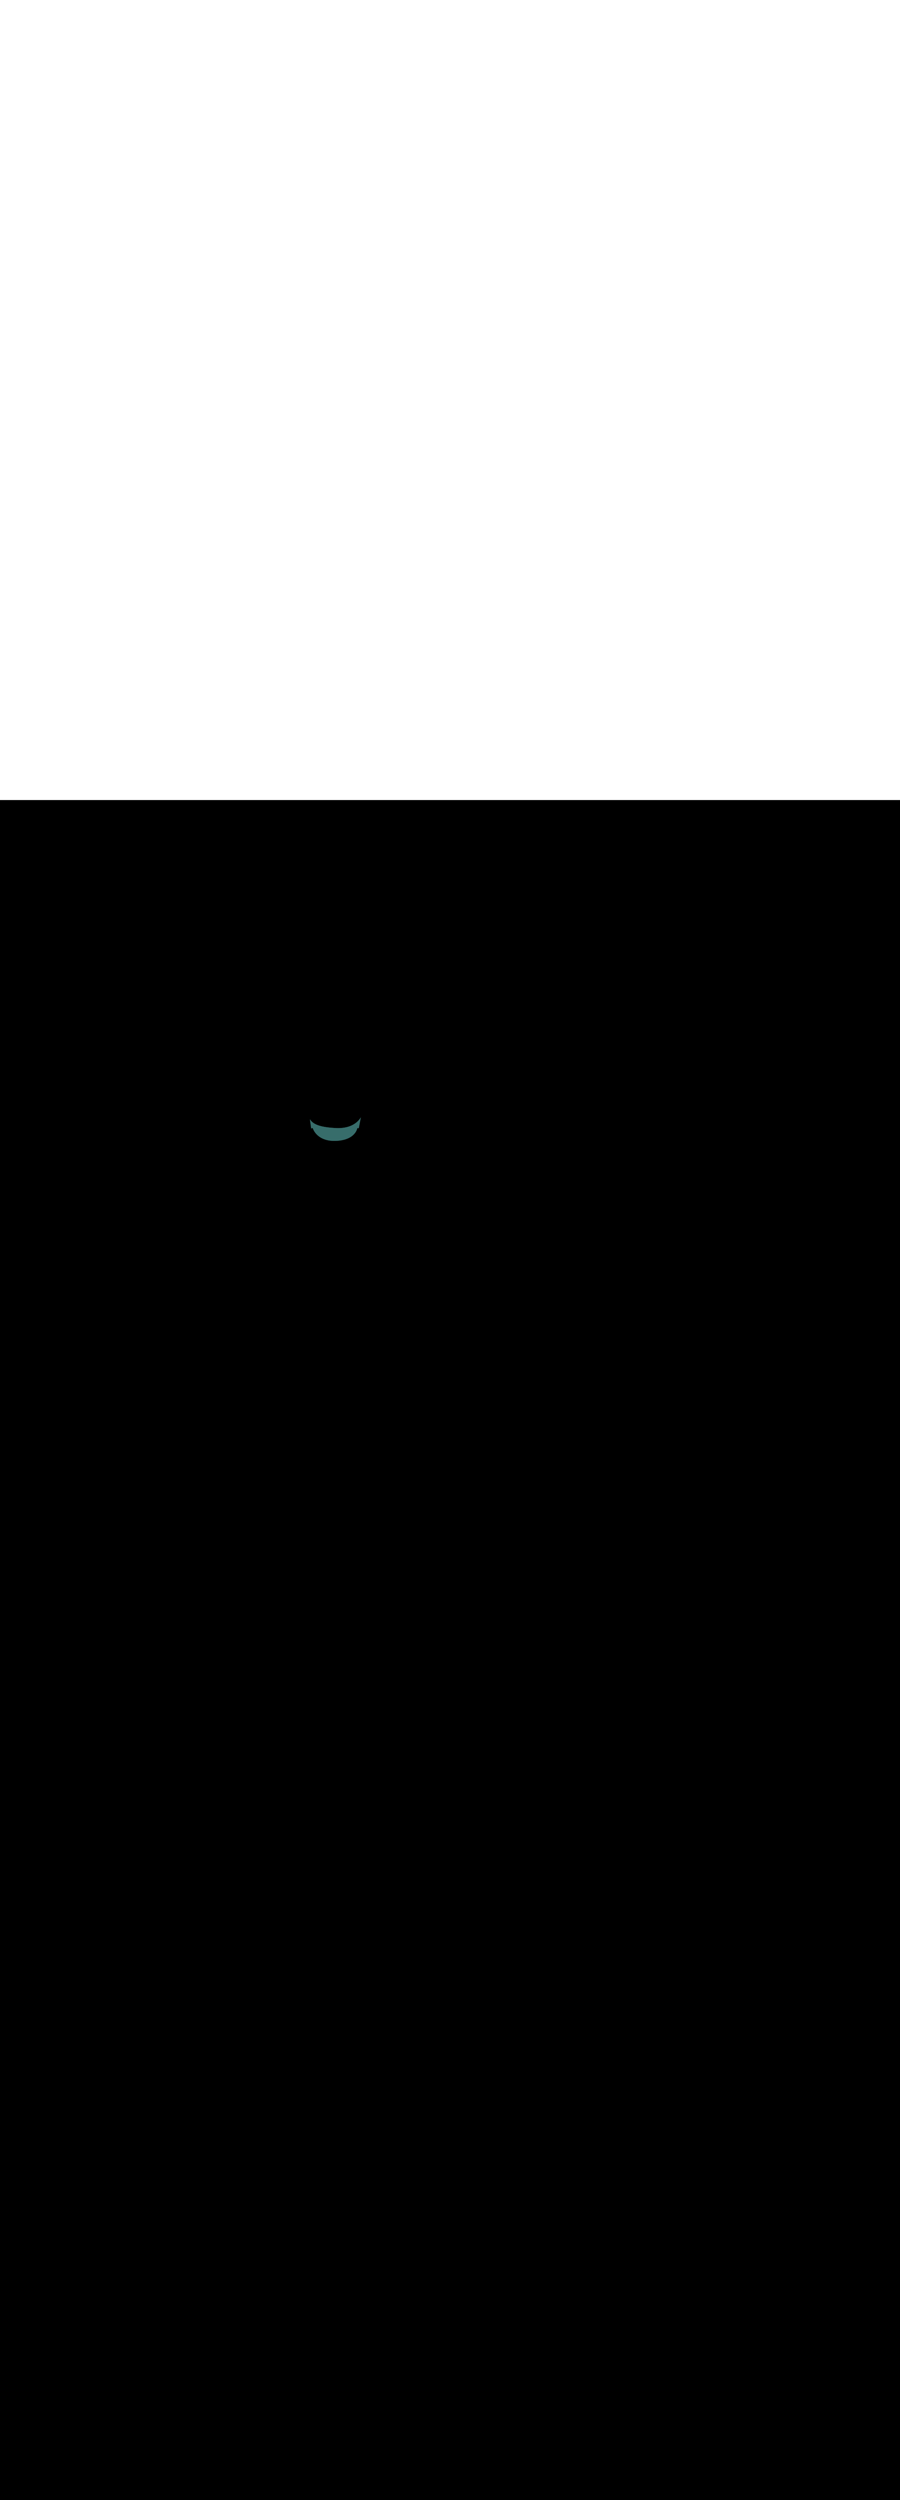 <svg:svg xmlns:svg="http://www.w3.org/2000/svg" version="1.1" id="Layer_1" x="0px" y="0px" viewBox="0 0 500 500" style="width: 180px;" xml:space="preserve" data-imageid="toronto-61" imageName="Toronto" class="illustrations_image"><svg:rect x="0" y="0" width="100%" height="100%" fill="black" /><svg:g id="highlighted-segment"><svg:style type="text/css" style="" /><svg:style type="text/css" style="">
	.st0_toronto-61{fill:#9D602A;}
	.st1_toronto-61{fill:#706767;}
	.st2_toronto-61{fill:#E5E1E1;}
	.st3_toronto-61{fill:#68E1FD;}
	.st4_toronto-61{fill:#A6916D;}
	.st5_toronto-61{opacity:0.49;fill:#39726F;enable-background:new    ;}
	.st6_toronto-61{opacity:0.81;fill:#39726F;enable-background:new    ;}
	.st7_toronto-61{opacity:0.59;fill:#FFFFFF;enable-background:new    ;}
	.st8_toronto-61{fill:#1E4549;}
	.st9_toronto-61{opacity:0.33;fill:#1E4549;enable-background:new    ;}
	.st10_toronto-61{fill:#CCCCCC;}
	.st11_toronto-61{fill:#E0E0E0;}
	.st12_toronto-61{fill:#39726F;}
</svg:style><svg:path class="st6_toronto-61" d="M 199.309 182.366 L 199.327 182.271 L 199.346 182.176 L 199.364 182.081 L 199.382 181.986 L 199.4 181.891 L 199.418 181.796 L 199.455 181.606 L 199.473 181.511 L 199.491 181.416 L 199.509 181.321 L 199.527 181.226 L 199.546 181.131 L 199.564 181.036 L 199.582 180.942 L 199.6 180.847 L 199.618 180.752 L 199.637 180.657 L 199.655 180.562 L 199.673 180.467 L 199.691 180.372 L 199.709 180.277 L 199.727 180.182 L 199.764 179.992 L 199.782 179.897 L 199.8 179.802 L 199.818 179.707 L 199.837 179.612 L 199.855 179.517 L 199.891 179.327 L 199.909 179.232 L 199.927 179.137 L 199.946 179.043 L 199.964 178.948 L 199.982 178.853 L 200 178.758 L 200.018 178.663 L 200.037 178.568 L 200.073 178.378 L 200.091 178.283 L 200.109 178.188 L 200.127 178.093 L 200.146 177.998 L 200.164 177.903 L 200.2 177.713 L 200.218 177.618 L 200.237 177.523 L 200.255 177.428 L 200.273 177.333 L 200.291 177.238 L 200.309 177.144 L 200.327 177.049 L 200.346 176.954 L 200.364 176.859 L 200.382 176.764 L 200.4 176.669 L 200.418 176.574 L 200.437 176.479 L 200.455 176.384 L 200.473 176.289 L 200.486 176.223 L 200.463 176.262 L 200.459 176.268 L 200.394 176.375 L 200.391 176.381 L 200.323 176.49 L 200.319 176.496 L 200.248 176.606 L 200.245 176.612 L 200.171 176.723 L 200.167 176.729 L 200.091 176.841 L 200.087 176.847 L 200.008 176.959 L 200.004 176.965 L 199.922 177.079 L 199.917 177.084 L 199.832 177.199 L 199.828 177.204 L 199.74 177.319 L 199.736 177.325 L 199.644 177.44 L 199.64 177.446 L 199.546 177.561 L 199.541 177.567 L 199.444 177.683 L 199.439 177.689 L 199.339 177.805 L 199.334 177.81 L 199.23 177.927 L 199.225 177.932 L 199.118 178.049 L 199.113 178.054 L 199.003 178.17 L 198.998 178.176 L 198.885 178.292 L 198.879 178.298 L 198.763 178.414 L 198.757 178.419 L 198.637 178.535 L 198.631 178.54 L 198.508 178.656 L 198.502 178.661 L 198.375 178.776 L 198.37 178.781 L 198.239 178.895 L 198.233 178.901 L 198.099 179.014 L 198.093 179.019 L 197.956 179.132 L 197.95 179.138 L 197.809 179.25 L 197.802 179.255 L 197.658 179.366 L 197.651 179.371 L 197.503 179.481 L 197.497 179.486 L 197.345 179.596 L 197.338 179.6 L 197.182 179.709 L 197.176 179.713 L 197.016 179.82 L 197.009 179.825 L 196.846 179.931 L 196.839 179.935 L 196.672 180.039 L 196.665 180.044 L 196.494 180.147 L 196.487 180.151 L 196.312 180.252 L 196.305 180.256 L 196.126 180.356 L 196.119 180.36 L 195.936 180.458 L 195.929 180.462 L 195.742 180.558 L 195.734 180.562 L 195.544 180.656 L 195.536 180.659 L 195.341 180.752 L 195.334 180.755 L 195.134 180.845 L 195.127 180.849 L 194.924 180.937 L 194.916 180.94 L 194.708 181.026 L 194.701 181.029 L 194.489 181.112 L 194.481 181.115 L 194.265 181.196 L 194.257 181.199 L 194.037 181.278 L 194.029 181.281 L 193.805 181.357 L 193.797 181.359 L 193.568 181.433 L 193.56 181.435 L 193.326 181.506 L 193.319 181.508 L 193.081 181.576 L 193.073 181.578 L 192.83 181.643 L 192.823 181.645 L 192.575 181.707 L 192.568 181.708 L 192.316 181.767 L 192.308 181.769 L 192.052 181.825 L 192.044 181.826 L 191.783 181.879 L 191.776 181.88 L 191.51 181.929 L 191.503 181.931 L 191.232 181.976 L 191.225 181.977 L 190.95 182.02 L 190.942 182.021 L 190.662 182.059 L 190.655 182.06 L 190.37 182.095 L 190.362 182.096 L 190.073 182.127 L 190.065 182.128 L 189.771 182.155 L 189.764 182.156 L 189.464 182.179 L 189.457 182.18 L 189.152 182.199 L 189.145 182.199 L 188.836 182.215 L 188.829 182.215 L 188.514 182.226 L 188.507 182.226 L 188.187 182.233 L 188.18 182.233 L 187.855 182.235 L 187.849 182.235 L 187.519 182.233 L 187.512 182.233 L 187.177 182.227 L 187.17 182.227 L 186.83 182.216 L 186.823 182.215 L 186.477 182.199 L 186.473 182.199 L 186.127 182.18 L 186.125 182.18 L 185.784 182.16 L 185.782 182.16 L 185.446 182.139 L 185.444 182.139 L 185.113 182.116 L 185.111 182.116 L 184.785 182.092 L 184.782 182.092 L 184.462 182.067 L 184.459 182.067 L 184.143 182.041 L 184.141 182.041 L 183.83 182.013 L 183.827 182.013 L 183.521 181.984 L 183.518 181.984 L 183.217 181.954 L 183.214 181.954 L 182.918 181.923 L 182.915 181.922 L 182.623 181.89 L 182.62 181.89 L 182.333 181.856 L 182.33 181.855 L 182.048 181.821 L 182.045 181.82 L 181.767 181.784 L 181.764 181.783 L 181.491 181.746 L 181.488 181.746 L 181.22 181.707 L 181.216 181.706 L 180.952 181.666 L 180.949 181.666 L 180.689 181.625 L 180.686 181.624 L 180.431 181.581 L 180.427 181.581 L 180.177 181.537 L 180.173 181.536 L 179.927 181.491 L 179.923 181.49 L 179.682 181.444 L 179.678 181.443 L 179.44 181.396 L 179.436 181.395 L 179.203 181.346 L 179.199 181.345 L 178.971 181.295 L 178.966 181.293 L 178.742 181.242 L 178.737 181.241 L 178.517 181.188 L 178.512 181.187 L 178.296 181.133 L 178.291 181.132 L 178.08 181.076 L 178.075 181.075 L 177.867 181.018 L 177.862 181.017 L 177.659 180.959 L 177.653 180.957 L 177.454 180.898 L 177.448 180.896 L 177.253 180.835 L 177.247 180.834 L 177.056 180.772 L 177.05 180.77 L 176.862 180.707 L 176.856 180.705 L 176.673 180.64 L 176.667 180.638 L 176.487 180.572 L 176.481 180.57 L 176.305 180.502 L 176.299 180.5 L 176.127 180.431 L 176.12 180.429 L 175.952 180.359 L 175.945 180.356 L 175.781 180.285 L 175.774 180.282 L 175.613 180.209 L 175.606 180.206 L 175.449 180.132 L 175.442 180.129 L 175.288 180.054 L 175.281 180.05 L 175.131 179.973 L 175.124 179.969 L 174.977 179.892 L 174.97 179.888 L 174.827 179.808 L 174.819 179.804 L 174.68 179.724 L 174.672 179.719 L 174.537 179.637 L 174.529 179.632 L 174.397 179.549 L 174.389 179.544 L 174.26 179.459 L 174.252 179.454 L 174.126 179.368 L 174.118 179.362 L 173.996 179.275 L 173.988 179.269 L 173.869 179.18 L 173.861 179.174 L 173.745 179.084 L 173.737 179.077 L 173.625 178.986 L 173.617 178.979 L 173.507 178.887 L 173.499 178.879 L 173.393 178.785 L 173.385 178.778 L 173.282 178.683 L 173.274 178.675 L 173.175 178.578 L 173.167 178.57 L 173.07 178.472 L 173.062 178.464 L 172.969 178.364 L 172.961 178.356 L 172.87 178.255 L 172.863 178.246 L 172.775 178.144 L 172.768 178.135 L 172.683 178.031 L 172.676 178.022 L 172.594 177.917 L 172.587 177.907 L 172.508 177.801 L 172.501 177.791 L 172.425 177.684 L 172.418 177.674 L 172.345 177.565 L 172.339 177.555 L 172.268 177.444 L 172.262 177.434 L 172.194 177.322 L 172.189 177.312 L 172.174 177.286 L 172.177 177.312 L 172.193 177.433 L 172.201 177.493 L 172.209 177.554 L 172.218 177.615 L 172.234 177.736 L 172.242 177.796 L 172.25 177.857 L 172.258 177.918 L 172.274 178.039 L 172.282 178.099 L 172.29 178.16 L 172.298 178.221 L 172.306 178.281 L 172.314 178.342 L 172.331 178.463 L 172.339 178.524 L 172.347 178.584 L 172.355 178.645 L 172.371 178.766 L 172.379 178.827 L 172.387 178.887 L 172.395 178.948 L 172.411 179.069 L 172.42 179.13 L 172.428 179.19 L 172.436 179.251 L 172.444 179.312 L 172.452 179.372 L 172.46 179.433 L 172.468 179.493 L 172.476 179.554 L 172.492 179.675 L 172.5 179.736 L 172.508 179.796 L 172.517 179.857 L 172.533 179.978 L 172.541 180.039 L 172.549 180.099 L 172.557 180.16 L 172.565 180.221 L 172.573 180.281 L 172.581 180.342 L 172.589 180.402 L 172.597 180.463 L 172.613 180.584 L 172.622 180.645 L 172.63 180.705 L 172.638 180.766 L 172.654 180.887 L 172.662 180.948 L 172.67 181.009 L 172.678 181.069 L 172.694 181.19 L 172.702 181.251 L 172.71 181.312 L 172.719 181.372 L 172.727 181.433 L 172.735 181.493 L 172.751 181.615 L 172.759 181.675 L 172.767 181.736 L 172.775 181.796 L 172.791 181.918 L 172.799 181.978 L 172.807 182.039 L 172.815 182.099 L 172.832 182.221 L 172.84 182.281 L 172.848 182.342 L 172.856 182.402 L 172.872 182.524 L 172.88 182.584 L 172.888 182.645 L 172.893 182.679 L 172.893 182.677 L 172.899 182.649 L 172.9 182.645 L 172.905 182.623 L 172.906 182.619 L 172.909 182.603 L 172.91 182.599 L 172.912 182.59 L 172.913 182.587 L 172.914 182.583 L 172.927 182.537 L 172.945 182.492 L 172.967 182.449 L 172.994 182.409 L 173.024 182.371 L 173.057 182.336 L 173.094 182.305 L 173.133 182.277 L 173.175 182.253 L 173.219 182.234 L 173.265 182.219 L 173.312 182.208 L 173.36 182.202 L 173.408 182.2 L 173.456 182.203 L 173.504 182.211 L 173.551 182.223 L 173.596 182.24 L 173.639 182.261 L 173.68 182.286 L 173.719 182.315 L 173.755 182.348 L 173.787 182.383 L 173.816 182.422 L 173.841 182.464 L 173.861 182.507 L 173.878 182.552 L 173.878 182.553 L 173.879 182.557 L 173.882 182.566 L 173.886 182.579 L 173.892 182.596 L 173.9 182.617 L 173.909 182.643 L 173.92 182.672 L 173.932 182.706 L 173.947 182.744 L 173.963 182.785 L 173.981 182.83 L 174.001 182.878 L 174.023 182.93 L 174.047 182.985 L 174.073 183.044 L 174.101 183.105 L 174.131 183.17 L 174.163 183.238 L 174.198 183.308 L 174.235 183.381 L 174.274 183.457 L 174.315 183.535 L 174.359 183.616 L 174.405 183.699 L 174.453 183.784 L 174.504 183.872 L 174.557 183.961 L 174.613 184.053 L 174.672 184.146 L 174.733 184.241 L 174.797 184.337 L 174.864 184.435 L 174.933 184.534 L 175.005 184.635 L 175.08 184.737 L 175.158 184.84 L 175.238 184.944 L 175.322 185.049 L 175.409 185.155 L 175.498 185.261 L 175.591 185.368 L 175.687 185.476 L 175.786 185.584 L 175.888 185.692 L 175.993 185.801 L 176.101 185.909 L 176.213 186.018 L 176.329 186.127 L 176.447 186.235 L 176.569 186.343 L 176.695 186.451 L 176.824 186.559 L 176.956 186.665 L 177.092 186.772 L 177.232 186.877 L 177.376 186.982 L 177.523 187.085 L 177.674 187.188 L 177.829 187.289 L 177.988 187.39 L 178.15 187.488 L 178.317 187.586 L 178.487 187.682 L 178.662 187.776 L 178.841 187.869 L 179.024 187.96 L 179.211 188.049 L 179.402 188.135 L 179.598 188.22 L 179.798 188.303 L 180.003 188.383 L 180.212 188.461 L 180.425 188.536 L 180.643 188.609 L 180.865 188.679 L 181.093 188.746 L 181.325 188.81 L 181.561 188.871 L 181.803 188.93 L 182.049 188.984 L 182.3 189.036 L 182.556 189.084 L 182.817 189.129 L 183.083 189.17 L 183.355 189.207 L 183.631 189.24 L 183.913 189.27 L 184.199 189.295 L 184.492 189.316 L 184.789 189.333 L 185.092 189.345 L 185.4 189.353 L 185.714 189.357 L 186.033 189.355 L 186.358 189.349 L 186.688 189.338 L 187.024 189.322 L 187.366 189.301 L 187.669 189.279 L 187.967 189.253 L 188.259 189.224 L 188.545 189.192 L 188.826 189.156 L 189.102 189.118 L 189.372 189.077 L 189.637 189.032 L 189.897 188.985 L 190.152 188.936 L 190.401 188.884 L 190.645 188.829 L 190.885 188.771 L 191.119 188.712 L 191.349 188.65 L 191.573 188.585 L 191.793 188.519 L 192.008 188.45 L 192.218 188.38 L 192.423 188.307 L 192.624 188.233 L 192.821 188.157 L 193.013 188.079 L 193.2 188 L 193.383 187.918 L 193.562 187.836 L 193.737 187.752 L 193.907 187.667 L 194.073 187.58 L 194.235 187.492 L 194.393 187.404 L 194.547 187.314 L 194.697 187.223 L 194.843 187.131 L 194.985 187.038 L 195.123 186.945 L 195.258 186.851 L 195.389 186.756 L 195.516 186.661 L 195.64 186.565 L 195.76 186.469 L 195.877 186.372 L 195.991 186.276 L 196.101 186.179 L 196.208 186.082 L 196.311 185.984 L 196.411 185.887 L 196.508 185.79 L 196.602 185.693 L 196.693 185.597 L 196.781 185.5 L 196.866 185.404 L 196.949 185.308 L 197.028 185.213 L 197.104 185.119 L 197.178 185.025 L 197.249 184.932 L 197.317 184.839 L 197.383 184.748 L 197.446 184.657 L 197.507 184.567 L 197.565 184.479 L 197.621 184.391 L 197.674 184.305 L 197.725 184.22 L 197.774 184.136 L 197.82 184.054 L 197.865 183.973 L 197.907 183.894 L 197.947 183.816 L 197.985 183.741 L 198.021 183.666 L 198.055 183.594 L 198.087 183.524 L 198.118 183.456 L 198.146 183.389 L 198.173 183.325 L 198.198 183.263 L 198.221 183.204 L 198.243 183.147 L 198.263 183.092 L 198.282 183.04 L 198.299 182.99 L 198.315 182.943 L 198.329 182.899 L 198.342 182.857 L 198.354 182.818 L 198.364 182.783 L 198.373 182.75 L 198.381 182.721 L 198.388 182.694 L 198.394 182.671 L 198.399 182.652 L 198.402 182.635 L 198.405 182.623 L 198.407 182.613 L 198.408 182.608 L 198.41 182.603 L 198.421 182.555 L 198.438 182.509 L 198.459 182.465 L 198.484 182.423 L 198.513 182.384 L 198.545 182.348 L 198.581 182.315 L 198.62 182.285 L 198.662 182.26 L 198.706 182.239 L 198.752 182.222 L 198.799 182.21 L 198.848 182.203 L 198.896 182.2 L 198.945 182.202 L 198.993 182.209 L 199.041 182.22 L 199.087 182.236 L 199.131 182.257 L 199.174 182.281 L 199.213 182.31 L 199.25 182.343 L 199.283 182.378 L 199.302 182.404 L 199.309 182.366 Z" id="element_119" style="" /><svg:path class="st6_toronto-61" d="M 199.309 182.366 L 199.327 182.271 L 199.346 182.176 L 199.364 182.081 L 199.382 181.986 L 199.4 181.891 L 199.418 181.796 L 199.455 181.606 L 199.473 181.511 L 199.491 181.416 L 199.509 181.321 L 199.527 181.226 L 199.546 181.131 L 199.564 181.036 L 199.582 180.942 L 199.6 180.847 L 199.618 180.752 L 199.637 180.657 L 199.655 180.562 L 199.673 180.467 L 199.691 180.372 L 199.709 180.277 L 199.727 180.182 L 199.764 179.992 L 199.782 179.897 L 199.8 179.802 L 199.818 179.707 L 199.837 179.612 L 199.855 179.517 L 199.891 179.327 L 199.909 179.232 L 199.927 179.137 L 199.946 179.043 L 199.964 178.948 L 199.982 178.853 L 200 178.758 L 200.018 178.663 L 200.037 178.568 L 200.073 178.378 L 200.091 178.283 L 200.109 178.188 L 200.127 178.093 L 200.146 177.998 L 200.164 177.903 L 200.2 177.713 L 200.218 177.618 L 200.237 177.523 L 200.255 177.428 L 200.273 177.333 L 200.291 177.238 L 200.309 177.144 L 200.327 177.049 L 200.346 176.954 L 200.364 176.859 L 200.382 176.764 L 200.4 176.669 L 200.418 176.574 L 200.437 176.479 L 200.455 176.384 L 200.473 176.289 L 200.486 176.223 L 200.463 176.262 L 200.459 176.268 L 200.394 176.375 L 200.391 176.381 L 200.323 176.49 L 200.319 176.496 L 200.248 176.606 L 200.245 176.612 L 200.171 176.723 L 200.167 176.729 L 200.091 176.841 L 200.087 176.847 L 200.008 176.959 L 200.004 176.965 L 199.922 177.079 L 199.917 177.084 L 199.832 177.199 L 199.828 177.204 L 199.74 177.319 L 199.736 177.325 L 199.644 177.44 L 199.64 177.446 L 199.546 177.561 L 199.541 177.567 L 199.444 177.683 L 199.439 177.689 L 199.339 177.805 L 199.334 177.81 L 199.23 177.927 L 199.225 177.932 L 199.118 178.049 L 199.113 178.054 L 199.003 178.17 L 198.998 178.176 L 198.885 178.292 L 198.879 178.298 L 198.763 178.414 L 198.757 178.419 L 198.637 178.535 L 198.631 178.54 L 198.508 178.656 L 198.502 178.661 L 198.375 178.776 L 198.37 178.781 L 198.239 178.895 L 198.233 178.901 L 198.099 179.014 L 198.093 179.019 L 197.956 179.132 L 197.95 179.138 L 197.809 179.25 L 197.802 179.255 L 197.658 179.366 L 197.651 179.371 L 197.503 179.481 L 197.497 179.486 L 197.345 179.596 L 197.338 179.6 L 197.182 179.709 L 197.176 179.713 L 197.016 179.82 L 197.009 179.825 L 196.846 179.931 L 196.839 179.935 L 196.672 180.039 L 196.665 180.044 L 196.494 180.147 L 196.487 180.151 L 196.312 180.252 L 196.305 180.256 L 196.126 180.356 L 196.119 180.36 L 195.936 180.458 L 195.929 180.462 L 195.742 180.558 L 195.734 180.562 L 195.544 180.656 L 195.536 180.659 L 195.341 180.752 L 195.334 180.755 L 195.134 180.845 L 195.127 180.849 L 194.924 180.937 L 194.916 180.94 L 194.708 181.026 L 194.701 181.029 L 194.489 181.112 L 194.481 181.115 L 194.265 181.196 L 194.257 181.199 L 194.037 181.278 L 194.029 181.281 L 193.805 181.357 L 193.797 181.359 L 193.568 181.433 L 193.56 181.435 L 193.326 181.506 L 193.319 181.508 L 193.081 181.576 L 193.073 181.578 L 192.83 181.643 L 192.823 181.645 L 192.575 181.707 L 192.568 181.708 L 192.316 181.767 L 192.308 181.769 L 192.052 181.825 L 192.044 181.826 L 191.783 181.879 L 191.776 181.88 L 191.51 181.929 L 191.503 181.931 L 191.232 181.976 L 191.225 181.977 L 190.95 182.02 L 190.942 182.021 L 190.662 182.059 L 190.655 182.06 L 190.37 182.095 L 190.362 182.096 L 190.073 182.127 L 190.065 182.128 L 189.771 182.155 L 189.764 182.156 L 189.464 182.179 L 189.457 182.18 L 189.152 182.199 L 189.145 182.199 L 188.836 182.215 L 188.829 182.215 L 188.514 182.226 L 188.507 182.226 L 188.187 182.233 L 188.18 182.233 L 187.855 182.235 L 187.849 182.235 L 187.519 182.233 L 187.512 182.233 L 187.177 182.227 L 187.17 182.227 L 186.83 182.216 L 186.823 182.215 L 186.477 182.199 L 186.473 182.199 L 186.127 182.18 L 186.125 182.18 L 185.784 182.16 L 185.782 182.16 L 185.446 182.139 L 185.444 182.139 L 185.113 182.116 L 185.111 182.116 L 184.785 182.092 L 184.782 182.092 L 184.462 182.067 L 184.459 182.067 L 184.143 182.041 L 184.141 182.041 L 183.83 182.013 L 183.827 182.013 L 183.521 181.984 L 183.518 181.984 L 183.217 181.954 L 183.214 181.954 L 182.918 181.923 L 182.915 181.922 L 182.623 181.89 L 182.62 181.89 L 182.333 181.856 L 182.33 181.855 L 182.048 181.821 L 182.045 181.82 L 181.767 181.784 L 181.764 181.783 L 181.491 181.746 L 181.488 181.746 L 181.22 181.707 L 181.216 181.706 L 180.952 181.666 L 180.949 181.666 L 180.689 181.625 L 180.686 181.624 L 180.431 181.581 L 180.427 181.581 L 180.177 181.537 L 180.173 181.536 L 179.927 181.491 L 179.923 181.49 L 179.682 181.444 L 179.678 181.443 L 179.44 181.396 L 179.436 181.395 L 179.203 181.346 L 179.199 181.345 L 178.971 181.295 L 178.966 181.293 L 178.742 181.242 L 178.737 181.241 L 178.517 181.188 L 178.512 181.187 L 178.296 181.133 L 178.291 181.132 L 178.08 181.076 L 178.075 181.075 L 177.867 181.018 L 177.862 181.017 L 177.659 180.959 L 177.653 180.957 L 177.454 180.898 L 177.448 180.896 L 177.253 180.835 L 177.247 180.834 L 177.056 180.772 L 177.05 180.77 L 176.862 180.707 L 176.856 180.705 L 176.673 180.64 L 176.667 180.638 L 176.487 180.572 L 176.481 180.57 L 176.305 180.502 L 176.299 180.5 L 176.127 180.431 L 176.12 180.429 L 175.952 180.359 L 175.945 180.356 L 175.781 180.285 L 175.774 180.282 L 175.613 180.209 L 175.606 180.206 L 175.449 180.132 L 175.442 180.129 L 175.288 180.054 L 175.281 180.05 L 175.131 179.973 L 175.124 179.969 L 174.977 179.892 L 174.97 179.888 L 174.827 179.808 L 174.819 179.804 L 174.68 179.724 L 174.672 179.719 L 174.537 179.637 L 174.529 179.632 L 174.397 179.549 L 174.389 179.544 L 174.26 179.459 L 174.252 179.454 L 174.126 179.368 L 174.118 179.362 L 173.996 179.275 L 173.988 179.269 L 173.869 179.18 L 173.861 179.174 L 173.745 179.084 L 173.737 179.077 L 173.625 178.986 L 173.617 178.979 L 173.507 178.887 L 173.499 178.879 L 173.393 178.785 L 173.385 178.778 L 173.282 178.683 L 173.274 178.675 L 173.175 178.578 L 173.167 178.57 L 173.07 178.472 L 173.062 178.464 L 172.969 178.364 L 172.961 178.356 L 172.87 178.255 L 172.863 178.246 L 172.775 178.144 L 172.768 178.135 L 172.683 178.031 L 172.676 178.022 L 172.594 177.917 L 172.587 177.907 L 172.508 177.801 L 172.501 177.791 L 172.425 177.684 L 172.418 177.674 L 172.345 177.565 L 172.339 177.555 L 172.268 177.444 L 172.262 177.434 L 172.194 177.322 L 172.189 177.312 L 172.174 177.286 L 172.177 177.312 L 172.193 177.433 L 172.201 177.493 L 172.209 177.554 L 172.218 177.615 L 172.234 177.736 L 172.242 177.796 L 172.25 177.857 L 172.258 177.918 L 172.274 178.039 L 172.282 178.099 L 172.29 178.16 L 172.298 178.221 L 172.306 178.281 L 172.314 178.342 L 172.331 178.463 L 172.339 178.524 L 172.347 178.584 L 172.355 178.645 L 172.371 178.766 L 172.379 178.827 L 172.387 178.887 L 172.395 178.948 L 172.411 179.069 L 172.42 179.13 L 172.428 179.19 L 172.436 179.251 L 172.444 179.312 L 172.452 179.372 L 172.46 179.433 L 172.468 179.493 L 172.476 179.554 L 172.492 179.675 L 172.5 179.736 L 172.508 179.796 L 172.517 179.857 L 172.533 179.978 L 172.541 180.039 L 172.549 180.099 L 172.557 180.16 L 172.565 180.221 L 172.573 180.281 L 172.581 180.342 L 172.589 180.402 L 172.597 180.463 L 172.613 180.584 L 172.622 180.645 L 172.63 180.705 L 172.638 180.766 L 172.654 180.887 L 172.662 180.948 L 172.67 181.009 L 172.678 181.069 L 172.694 181.19 L 172.702 181.251 L 172.71 181.312 L 172.719 181.372 L 172.727 181.433 L 172.735 181.493 L 172.751 181.615 L 172.759 181.675 L 172.767 181.736 L 172.775 181.796 L 172.791 181.918 L 172.799 181.978 L 172.807 182.039 L 172.815 182.099 L 172.832 182.221 L 172.84 182.281 L 172.848 182.342 L 172.856 182.402 L 172.872 182.524 L 172.88 182.584 L 172.888 182.645 L 172.893 182.679 L 172.893 182.677 L 172.899 182.649 L 172.9 182.645 L 172.905 182.623 L 172.906 182.619 L 172.909 182.603 L 172.91 182.599 L 172.912 182.59 L 172.913 182.587 L 172.914 182.583 L 172.927 182.537 L 172.945 182.492 L 172.967 182.449 L 172.994 182.409 L 173.024 182.371 L 173.057 182.336 L 173.094 182.305 L 173.133 182.277 L 173.175 182.253 L 173.219 182.234 L 173.265 182.219 L 173.312 182.208 L 173.36 182.202 L 173.408 182.2 L 173.456 182.203 L 173.504 182.211 L 173.551 182.223 L 173.596 182.24 L 173.639 182.261 L 173.68 182.286 L 173.719 182.315 L 173.755 182.348 L 173.787 182.383 L 173.816 182.422 L 173.841 182.464 L 173.861 182.507 L 173.878 182.552 L 173.878 182.553 L 173.879 182.557 L 173.882 182.566 L 173.886 182.579 L 173.892 182.596 L 173.9 182.617 L 173.909 182.643 L 173.92 182.672 L 173.932 182.706 L 173.947 182.744 L 173.963 182.785 L 173.981 182.83 L 174.001 182.878 L 174.023 182.93 L 174.047 182.985 L 174.073 183.044 L 174.101 183.105 L 174.131 183.17 L 174.163 183.238 L 174.198 183.308 L 174.235 183.381 L 174.274 183.457 L 174.315 183.535 L 174.359 183.616 L 174.405 183.699 L 174.453 183.784 L 174.504 183.872 L 174.557 183.961 L 174.613 184.053 L 174.672 184.146 L 174.733 184.241 L 174.797 184.337 L 174.864 184.435 L 174.933 184.534 L 175.005 184.635 L 175.08 184.737 L 175.158 184.84 L 175.238 184.944 L 175.322 185.049 L 175.409 185.155 L 175.498 185.261 L 175.591 185.368 L 175.687 185.476 L 175.786 185.584 L 175.888 185.692 L 175.993 185.801 L 176.101 185.909 L 176.213 186.018 L 176.329 186.127 L 176.447 186.235 L 176.569 186.343 L 176.695 186.451 L 176.824 186.559 L 176.956 186.665 L 177.092 186.772 L 177.232 186.877 L 177.376 186.982 L 177.523 187.085 L 177.674 187.188 L 177.829 187.289 L 177.988 187.39 L 178.15 187.488 L 178.317 187.586 L 178.487 187.682 L 178.662 187.776 L 178.841 187.869 L 179.024 187.96 L 179.211 188.049 L 179.402 188.135 L 179.598 188.22 L 179.798 188.303 L 180.003 188.383 L 180.212 188.461 L 180.425 188.536 L 180.643 188.609 L 180.865 188.679 L 181.093 188.746 L 181.325 188.81 L 181.561 188.871 L 181.803 188.93 L 182.049 188.984 L 182.3 189.036 L 182.556 189.084 L 182.817 189.129 L 183.083 189.17 L 183.355 189.207 L 183.631 189.24 L 183.913 189.27 L 184.199 189.295 L 184.492 189.316 L 184.789 189.333 L 185.092 189.345 L 185.4 189.353 L 185.714 189.357 L 186.033 189.355 L 186.358 189.349 L 186.688 189.338 L 187.024 189.322 L 187.366 189.301 L 187.669 189.279 L 187.967 189.253 L 188.259 189.224 L 188.545 189.192 L 188.826 189.156 L 189.102 189.118 L 189.372 189.077 L 189.637 189.032 L 189.897 188.985 L 190.152 188.936 L 190.401 188.884 L 190.645 188.829 L 190.885 188.771 L 191.119 188.712 L 191.349 188.65 L 191.573 188.585 L 191.793 188.519 L 192.008 188.45 L 192.218 188.38 L 192.423 188.307 L 192.624 188.233 L 192.821 188.157 L 193.013 188.079 L 193.2 188 L 193.383 187.918 L 193.562 187.836 L 193.737 187.752 L 193.907 187.667 L 194.073 187.58 L 194.235 187.492 L 194.393 187.404 L 194.547 187.314 L 194.697 187.223 L 194.843 187.131 L 194.985 187.038 L 195.123 186.945 L 195.258 186.851 L 195.389 186.756 L 195.516 186.661 L 195.64 186.565 L 195.76 186.469 L 195.877 186.372 L 195.991 186.276 L 196.101 186.179 L 196.208 186.082 L 196.311 185.984 L 196.411 185.887 L 196.508 185.79 L 196.602 185.693 L 196.693 185.597 L 196.781 185.5 L 196.866 185.404 L 196.949 185.308 L 197.028 185.213 L 197.104 185.119 L 197.178 185.025 L 197.249 184.932 L 197.317 184.839 L 197.383 184.748 L 197.446 184.657 L 197.507 184.567 L 197.565 184.479 L 197.621 184.391 L 197.674 184.305 L 197.725 184.22 L 197.774 184.136 L 197.82 184.054 L 197.865 183.973 L 197.907 183.894 L 197.947 183.816 L 197.985 183.741 L 198.021 183.666 L 198.055 183.594 L 198.087 183.524 L 198.118 183.456 L 198.146 183.389 L 198.173 183.325 L 198.198 183.263 L 198.221 183.204 L 198.243 183.147 L 198.263 183.092 L 198.282 183.04 L 198.299 182.99 L 198.315 182.943 L 198.329 182.899 L 198.342 182.857 L 198.354 182.818 L 198.364 182.783 L 198.373 182.75 L 198.381 182.721 L 198.388 182.694 L 198.394 182.671 L 198.399 182.652 L 198.402 182.635 L 198.405 182.623 L 198.407 182.613 L 198.408 182.608 L 198.41 182.603 L 198.421 182.555 L 198.438 182.509 L 198.459 182.465 L 198.484 182.423 L 198.513 182.384 L 198.545 182.348 L 198.581 182.315 L 198.62 182.285 L 198.662 182.26 L 198.706 182.239 L 198.752 182.222 L 198.799 182.21 L 198.848 182.203 L 198.896 182.2 L 198.945 182.202 L 198.993 182.209 L 199.041 182.22 L 199.087 182.236 L 199.131 182.257 L 199.174 182.281 L 199.213 182.31 L 199.25 182.343 L 199.283 182.378 L 199.302 182.404 L 199.309 182.366 Z" id="element_119" style="" /></svg:g></svg:svg>